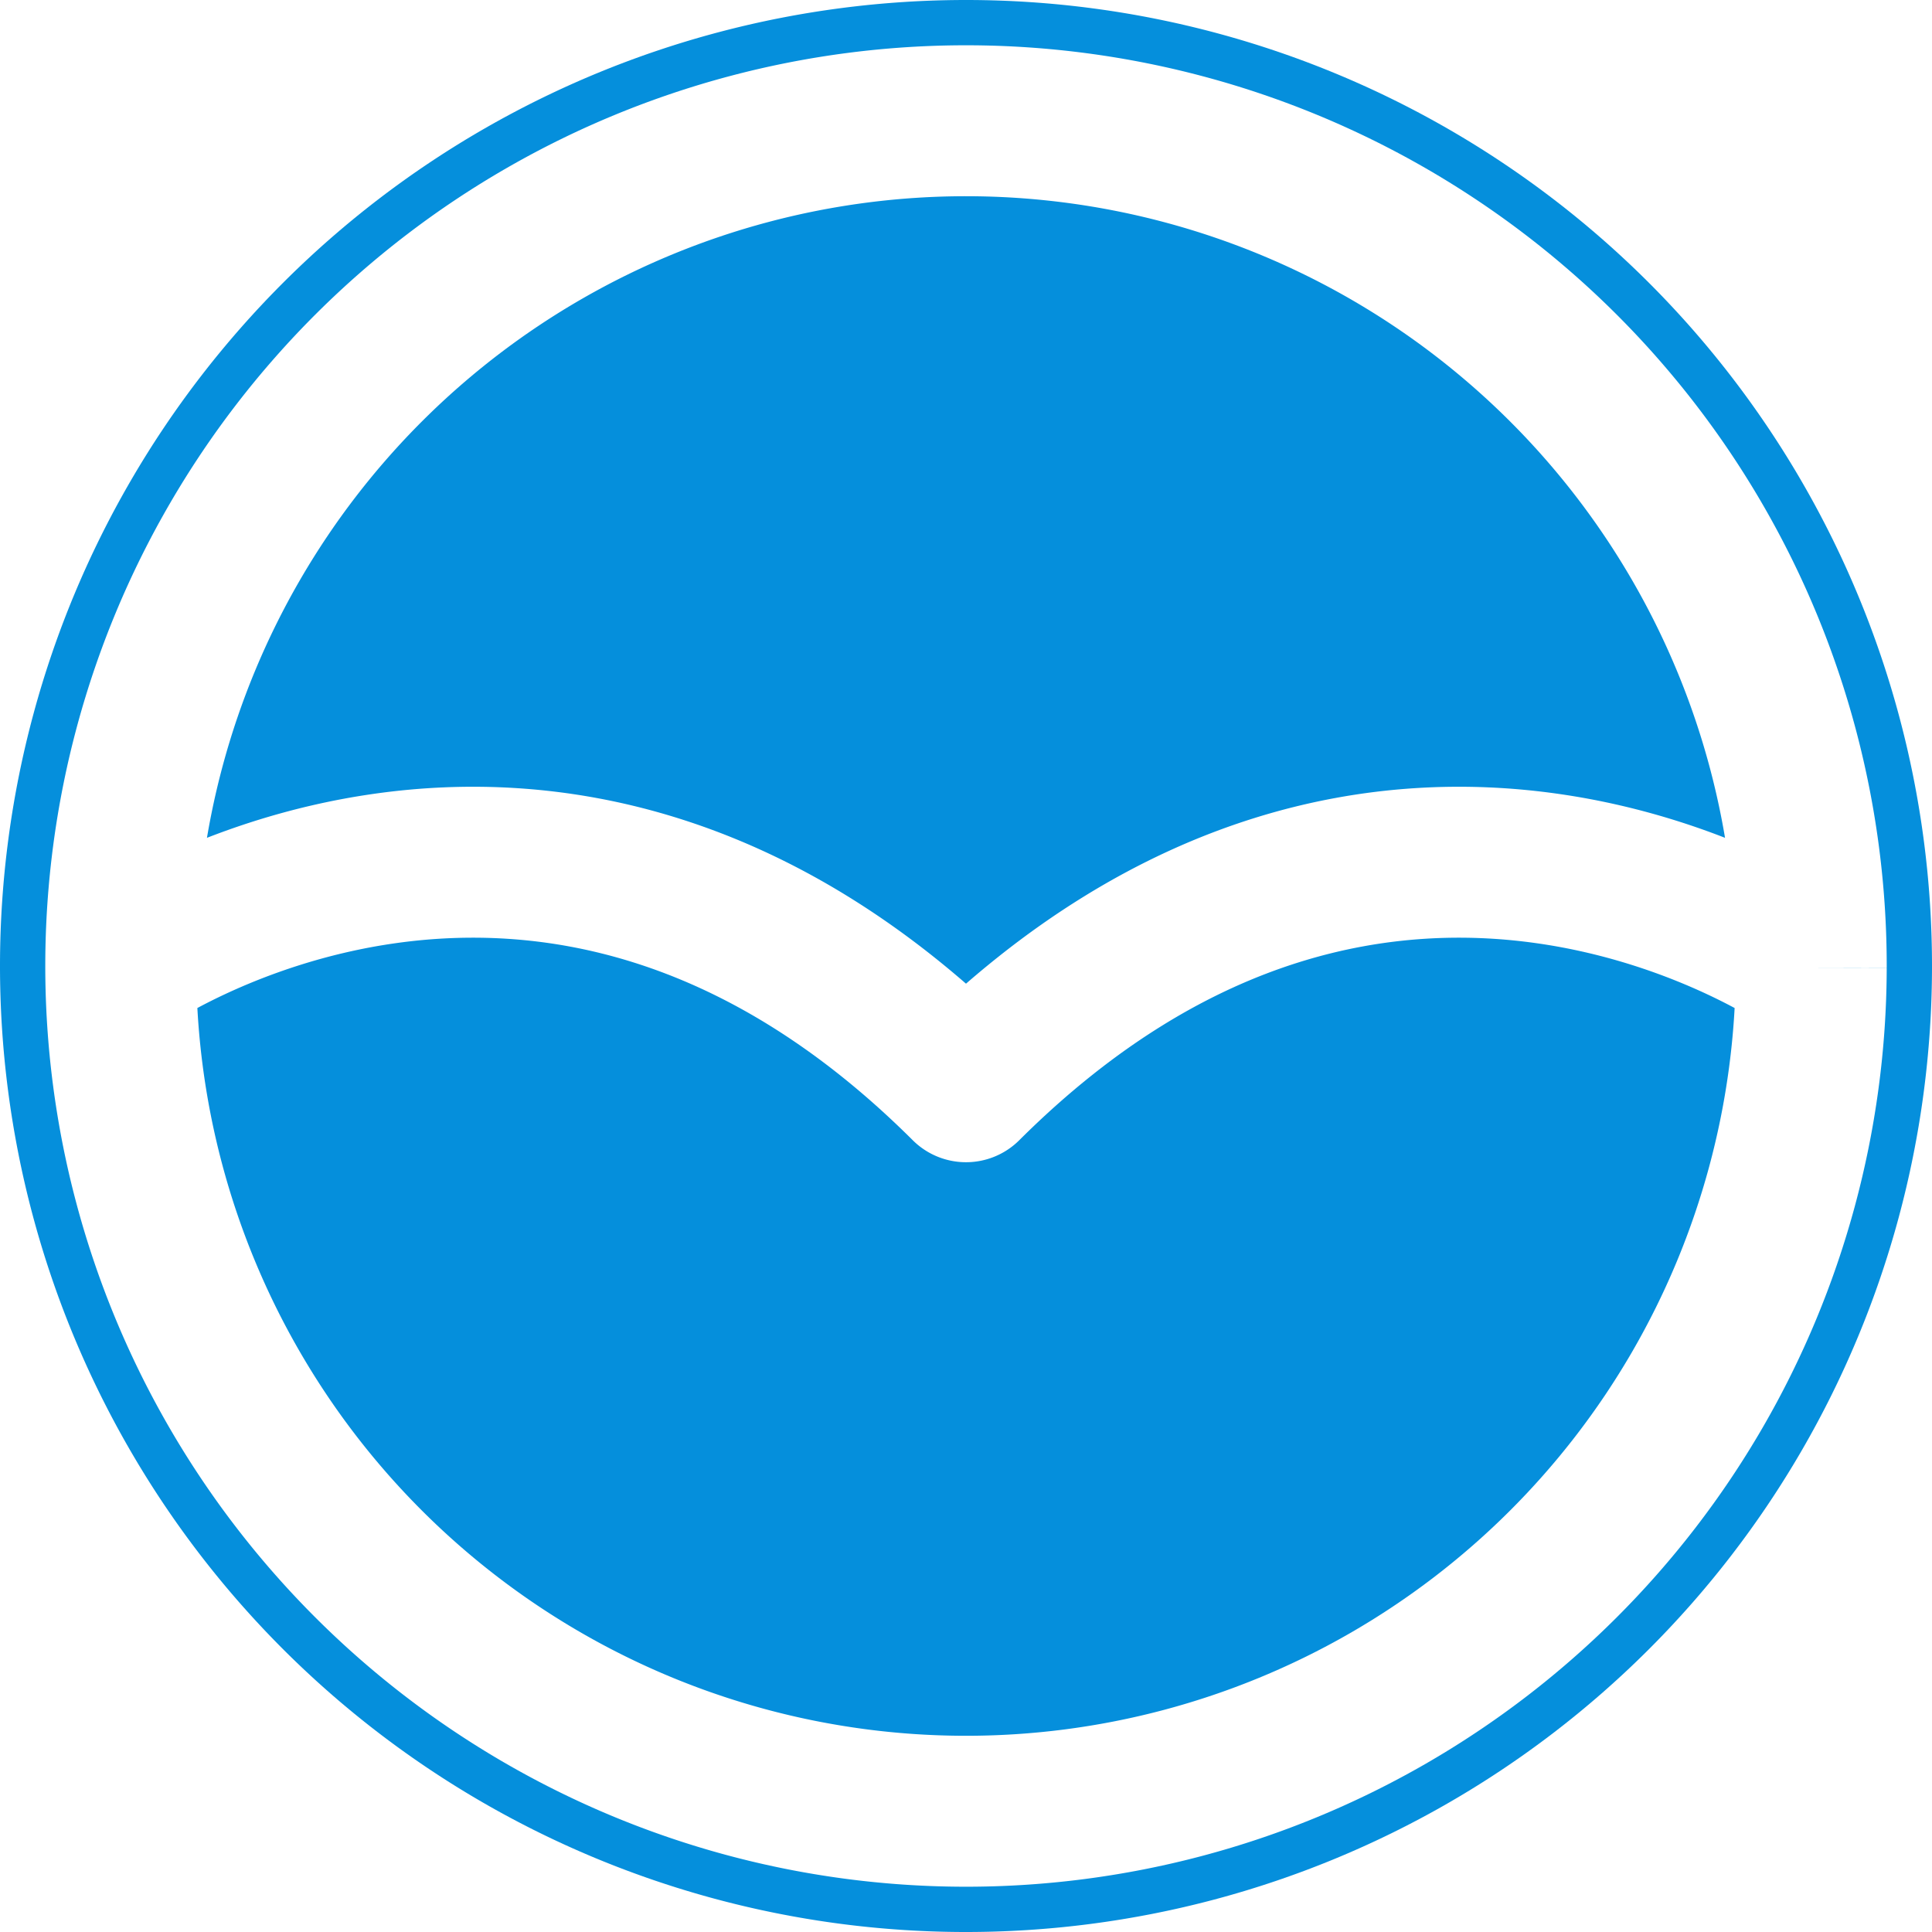 <?xml version="1.0" encoding="UTF-8" standalone="no"?>
<!-- Created with Inkscape (http://www.inkscape.org/) -->

<svg
   xmlns:dc="http://purl.org/dc/elements/1.1/"
   xmlns:cc="http://creativecommons.org/ns#"
   xmlns:rdf="http://www.w3.org/1999/02/22-rdf-syntax-ns#"
   xmlns:svg="http://www.w3.org/2000/svg"
   xmlns="http://www.w3.org/2000/svg"
   xmlns:sodipodi="http://sodipodi.sourceforge.net/DTD/sodipodi-0.dtd"
   xmlns:inkscape="http://www.inkscape.org/namespaces/inkscape"
   width="256"
   height="256"
   viewBox="0 0 256 256"
   id="svg2"
   version="1.1"
   inkscape:version="0.91 r"
   sodipodi:docname="icon.svg"
   inkscape:export-filename="/home/joshua/Programming/iBrows/src/images/icon.mono.png"
   inkscape:export-xdpi="90"
   inkscape:export-ydpi="90">
  <defs
     id="defs4">
    <filter
       style="color-interpolation-filters:sRGB;"
       inkscape:label="Drop Shadow"
       id="filter4381">
      <feFlood
         flood-opacity="0.392"
         flood-color="rgb(0,0,0)"
         result="flood"
         id="feFlood4383" />
      <feComposite
         in="flood"
         in2="SourceGraphic"
         operator="out"
         result="composite1"
         id="feComposite4385" />
      <feGaussianBlur
         in="composite1"
         stdDeviation="3"
         result="blur"
         id="feGaussianBlur4387" />
      <feOffset
         dx="0"
         dy="0"
         result="offset"
         id="feOffset4389" />
      <feComposite
         in="offset"
         in2="SourceGraphic"
         operator="atop"
         result="composite2"
         id="feComposite4391" />
    </filter>
  </defs>
  <sodipodi:namedview
     id="base"
     pagecolor="#a9a9a9"
     bordercolor="#666666"
     borderopacity="1.0"
     inkscape:pageopacity="0"
     inkscape:pageshadow="2"
     inkscape:zoom="1.4142136"
     inkscape:cx="19.362464"
     inkscape:cy="97.970736"
     inkscape:document-units="px"
     inkscape:current-layer="layer3"
     showgrid="true"
     units="px"
     inkscape:showpageshadow="false"
     showguides="true"
     inkscape:guide-bbox="true"
     inkscape:window-width="1366"
     inkscape:window-height="726"
     inkscape:window-x="0"
     inkscape:window-y="0"
     inkscape:window-maximized="1">
    <inkscape:grid
       type="xygrid"
       id="grid4136"
       originy="0"
       empspacing="8" />
    <sodipodi:guide
       position="192,104"
       orientation="1,0"
       id="guide5619" />
    <sodipodi:guide
       position="64,96"
       orientation="1,0"
       id="guide5621" />
    <sodipodi:guide
       position="0,0"
       orientation="0,256"
       id="guide4146" />
    <sodipodi:guide
       position="256,0"
       orientation="-256,0"
       id="guide4148" />
    <sodipodi:guide
       position="128,128"
       orientation="0,-256"
       id="guide4150" />
    <sodipodi:guide
       position="128,64"
       orientation="256,0"
       id="guide4152" />
  </sodipodi:namedview>
  <g
     inkscape:groupmode="layer"
     id="layer2"
     inkscape:label="Background"
     style="display:inline">
    <path
       style="opacity:0.98;fill:#008ddb;fill-opacity:1;fill-rule:evenodd;stroke:none;stroke-width:20;stroke-linecap:butt;stroke-linejoin:round;stroke-miterlimit:4;stroke-dasharray:none;stroke-dashoffset:0;stroke-opacity:1"
       id="path4158"
       sodipodi:type="arc"
       sodipodi:cx="128"
       sodipodi:cy="128"
       sodipodi:rx="128"
       sodipodi:ry="128"
       sodipodi:start="0.0020278108"
       sodipodi:end="0.0019262326"
       sodipodi:open="true"
       d="M 256,128.26 A 128,128 0 0 1 127.744,256 128,128 0 0 1 2.5015127e-4,127.747 128,128 0 0 1 128.25,2.4376623e-4 128,128 0 0 1 256,128.247" />
  </g>
  <g
     inkscape:label="Foreground"
     inkscape:groupmode="layer"
     id="layer1"
     transform="translate(0,-796.362)"
     style="display:inline">
    <path
       id="path4154"
       style="fill:none;fill-rule:evenodd;stroke:#ffffff;stroke-width:20;stroke-linecap:butt;stroke-linejoin:round;stroke-miterlimit:4;stroke-dasharray:none;stroke-dashoffset:0;stroke-opacity:1;filter:url(#filter4381)"
       d="m 16,924.362 c 0,0 56,-39.789 112,16 56,-55.789 112,-16 112,-16 m -4.2e-4,0.227 A 112,112 0 0 1 127.776,1036.362 112,112 0 0 1 16,924.141 112,112 0 0 1 128.218,812.362 112,112 0 0 1 240,924.578"
       inkscape:connector-curvature="0" />
  </g>
  <g
     inkscape:groupmode="layer"
     id="layer3"
     inkscape:label="Monochrome"
     style="display:none">
    <path
       transform="translate(0,-796.362)"
       inkscape:connector-curvature="0"
       d="m 16,924.362 c 0,0 56,-39.789 112,16 56,-55.789 112,-16 112,-16 m -4.2e-4,0.227 A 112,112 0 0 1 127.776,1036.362 112,112 0 0 1 16,924.141 112,112 0 0 1 128.218,812.362 112,112 0 0 1 240,924.578"
       style="display:inline;fill:none;fill-rule:evenodd;stroke:#ffffff;stroke-width:20;stroke-linecap:butt;stroke-linejoin:round;stroke-miterlimit:4;stroke-dasharray:none;stroke-dashoffset:0;stroke-opacity:1"
       id="path4393" />
  </g>
</svg>
